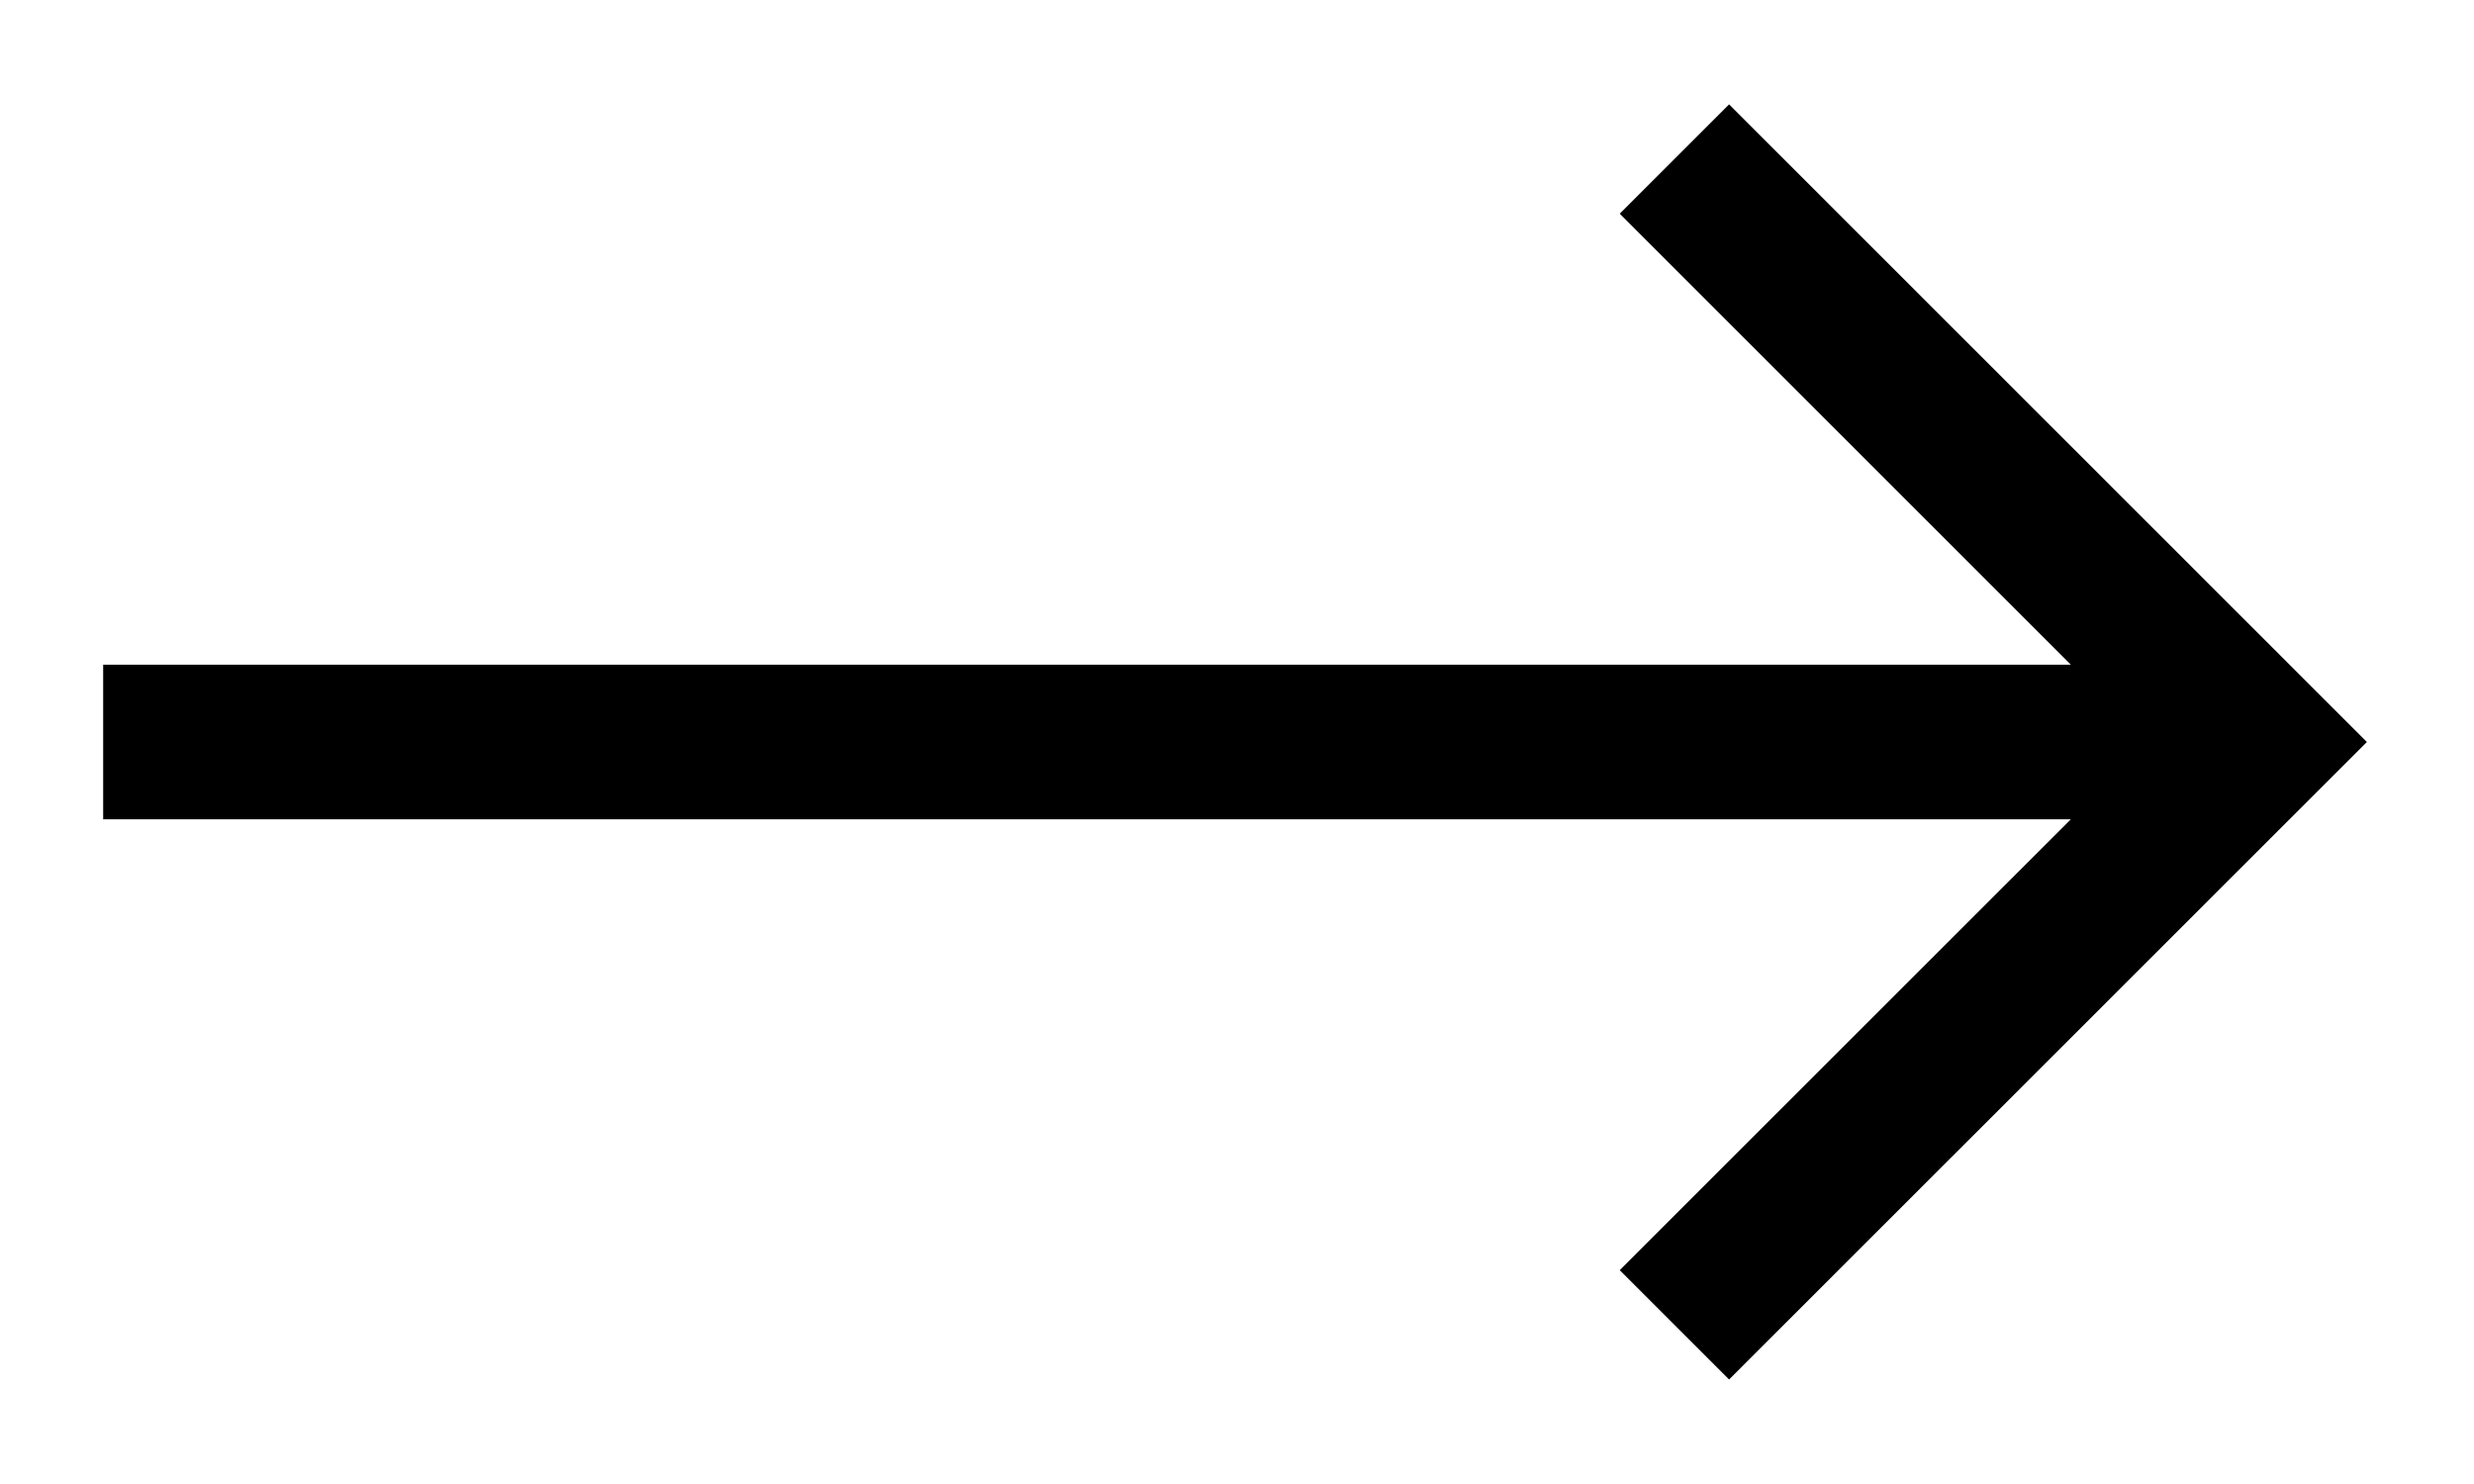 <svg width="20" height="12" viewBox="0 0 20 12" fill="none" xmlns="http://www.w3.org/2000/svg">
<path d="M13.094 1.728L16.741 5.375H0.834V6.625H16.741L13.094 10.271L13.978 11.155L19.134 6L13.978 0.844L13.094 1.728Z" fill="currentColor"/>
</svg>
